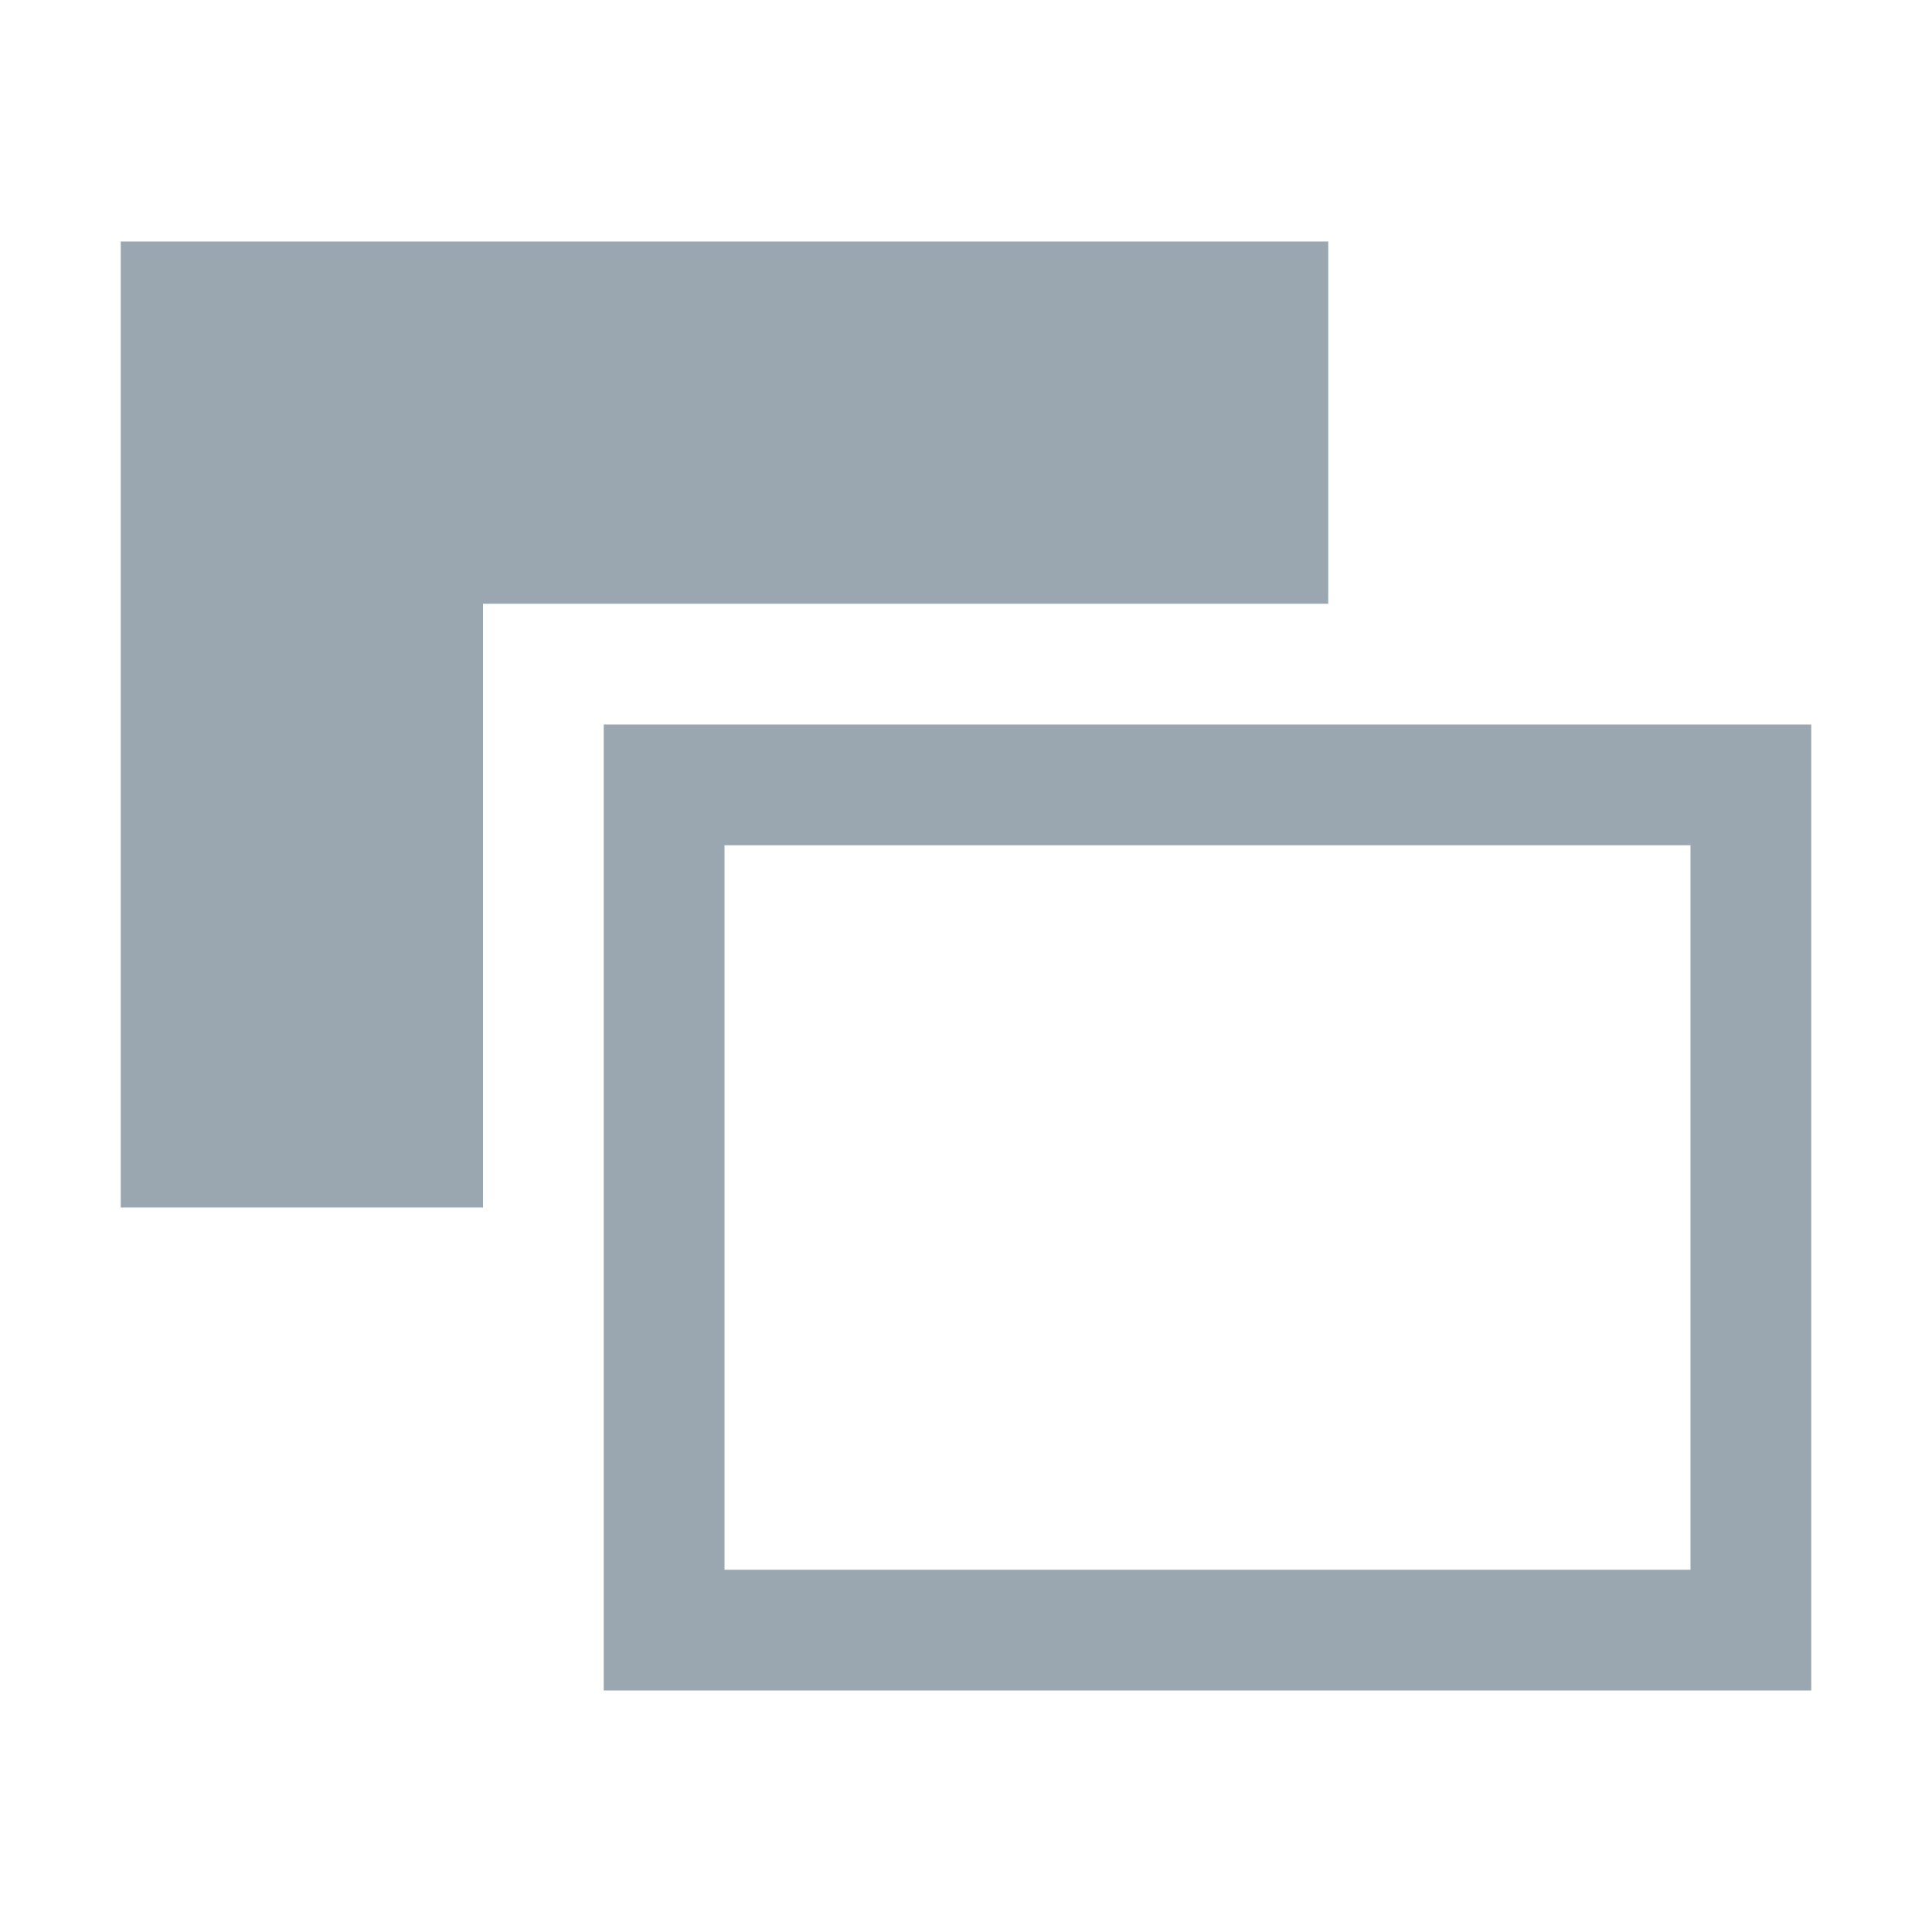 <svg width="16" height="16" viewBox="0 0 16 16" xmlns="http://www.w3.org/2000/svg"><rect width="16" height="16" fill="none"/><g fill="#9AA7B0" fill-rule="evenodd"><path d="M5 14V6h10v8H5zm1-7v6h8V7H6z"/><path d="M11 5H4v5H1V2h10v3z"/></g></svg>